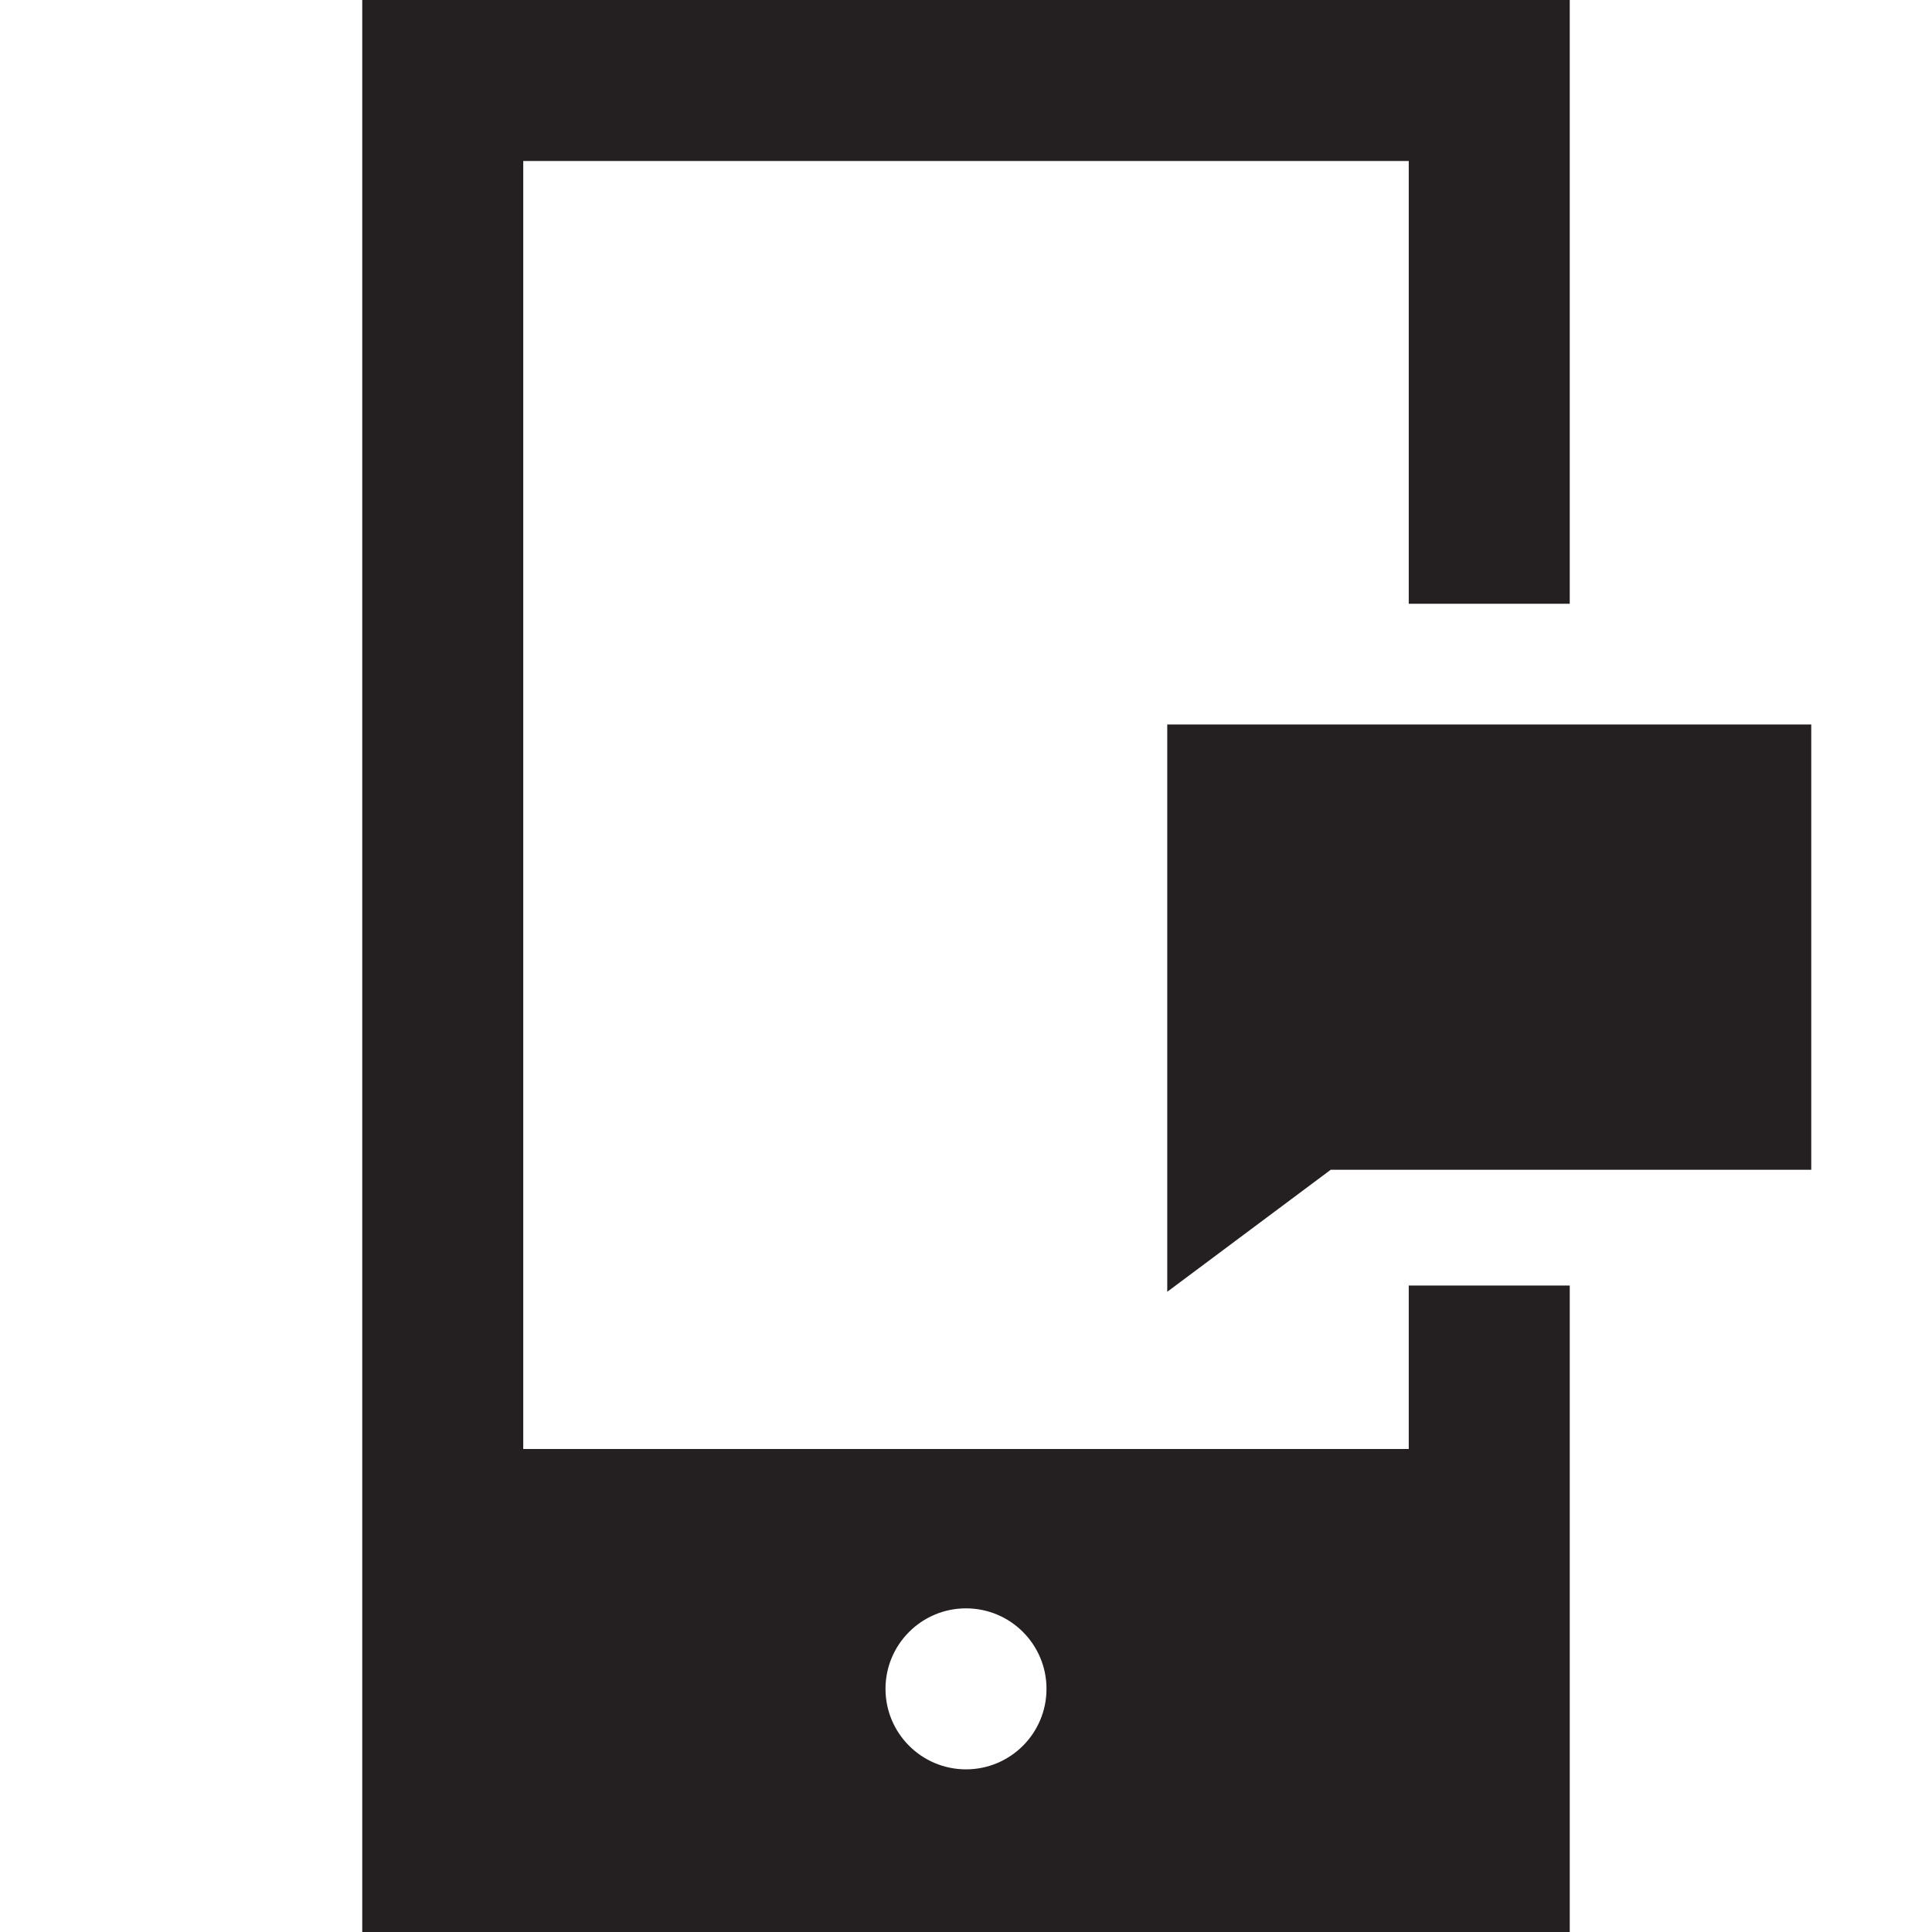 <?xml version="1.0" ?><!DOCTYPE svg  PUBLIC '-//W3C//DTD SVG 1.1//EN'  'http://www.w3.org/Graphics/SVG/1.1/DTD/svg11.dtd'><svg enable-background="new 0 0 48 48" height="48px" id="Layer_3" version="1.1" viewBox="0 0 48 48" width="48px" xml:space="preserve" xmlns="http://www.w3.org/2000/svg" xmlns:xlink="http://www.w3.org/1999/xlink"><path d="M35,31.938V36H13V4h22v11h4V0H9v48h30V31.938H35z M24,43.959c-1.104,0-2-0.896-2-2s0.896-2,2-2  c1.105,0,2,0.896,2,2S25.105,43.959,24,43.959z" fill="#241F20"/><polygon fill="#241F20" points="29,17.999 29,28.5 29,29.062 29,32.094 33.062,29.062 45,29.062 45,17.999 "/></svg>